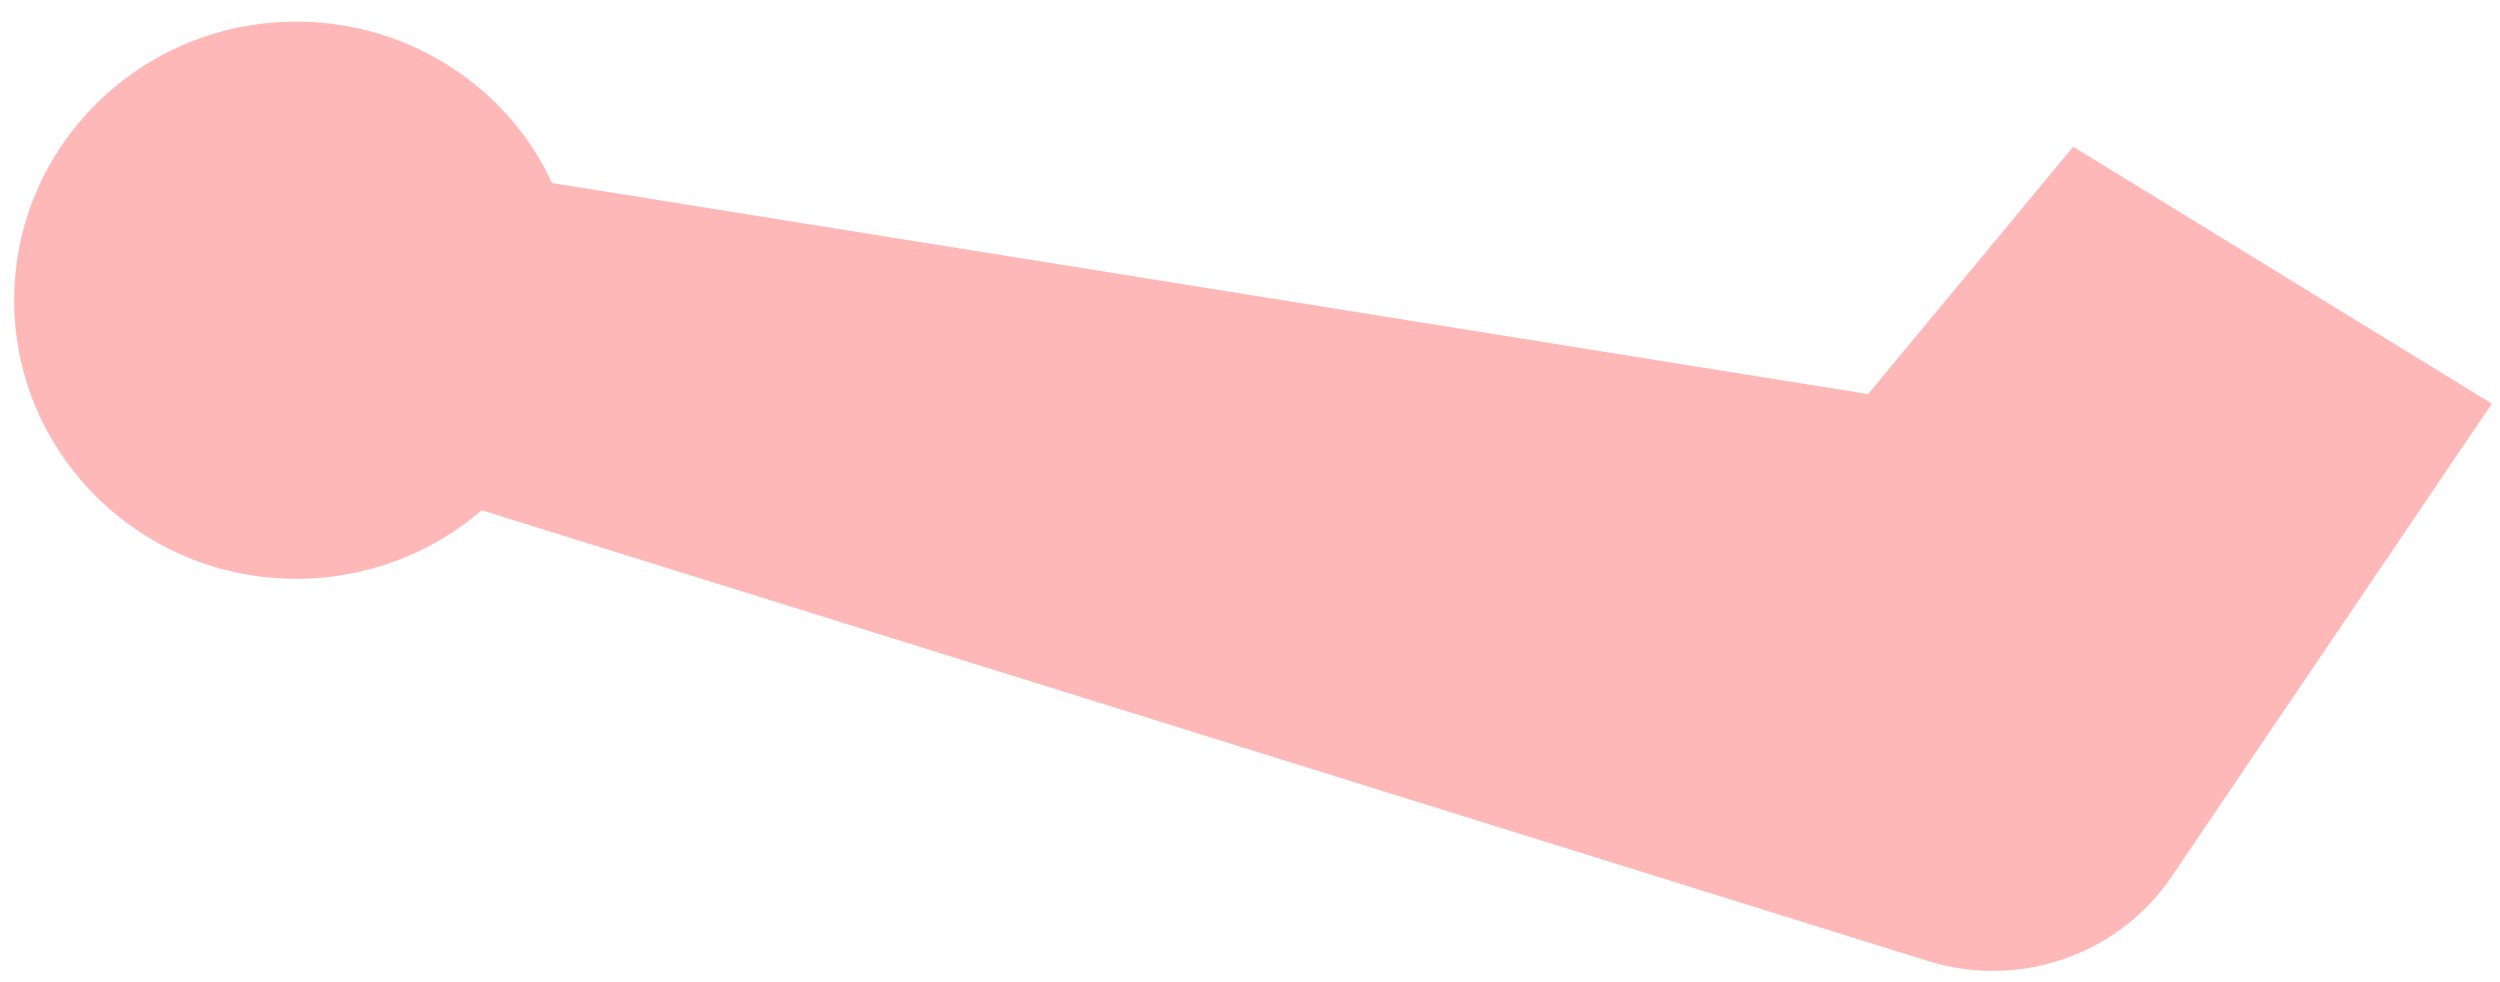 ﻿<?xml version="1.0" encoding="utf-8"?>
<svg version="1.1" xmlns:xlink="http://www.w3.org/1999/xlink" width="28px" height="11px" xmlns="http://www.w3.org/2000/svg">
  <g transform="matrix(1 0 0 1 -692 -4451 )">
    <path d="M 5.941 1.619  C 6.033 1.756  6.114 1.901  6.184 2.05  L 20.922 4.414  L 23.22 1.643  L 27.909 4.521  L 24.323 9.817  C 23.728 10.696  22.617 11.082  21.596 10.764  L 5.396 5.715  C 4.821 6.21  4.083 6.483  3.32 6.483  C 1.574 6.483  0.159 5.086  0.159 3.362  C 0.159 1.639  1.574 0.242  3.32 0.242  C 4.371 0.242  5.354 0.758  5.941 1.619  Z " fill-rule="nonzero" fill="#ffb8b8" stroke="none" transform="matrix(1 0 0 1 692 4451 )" />
  </g>
</svg>